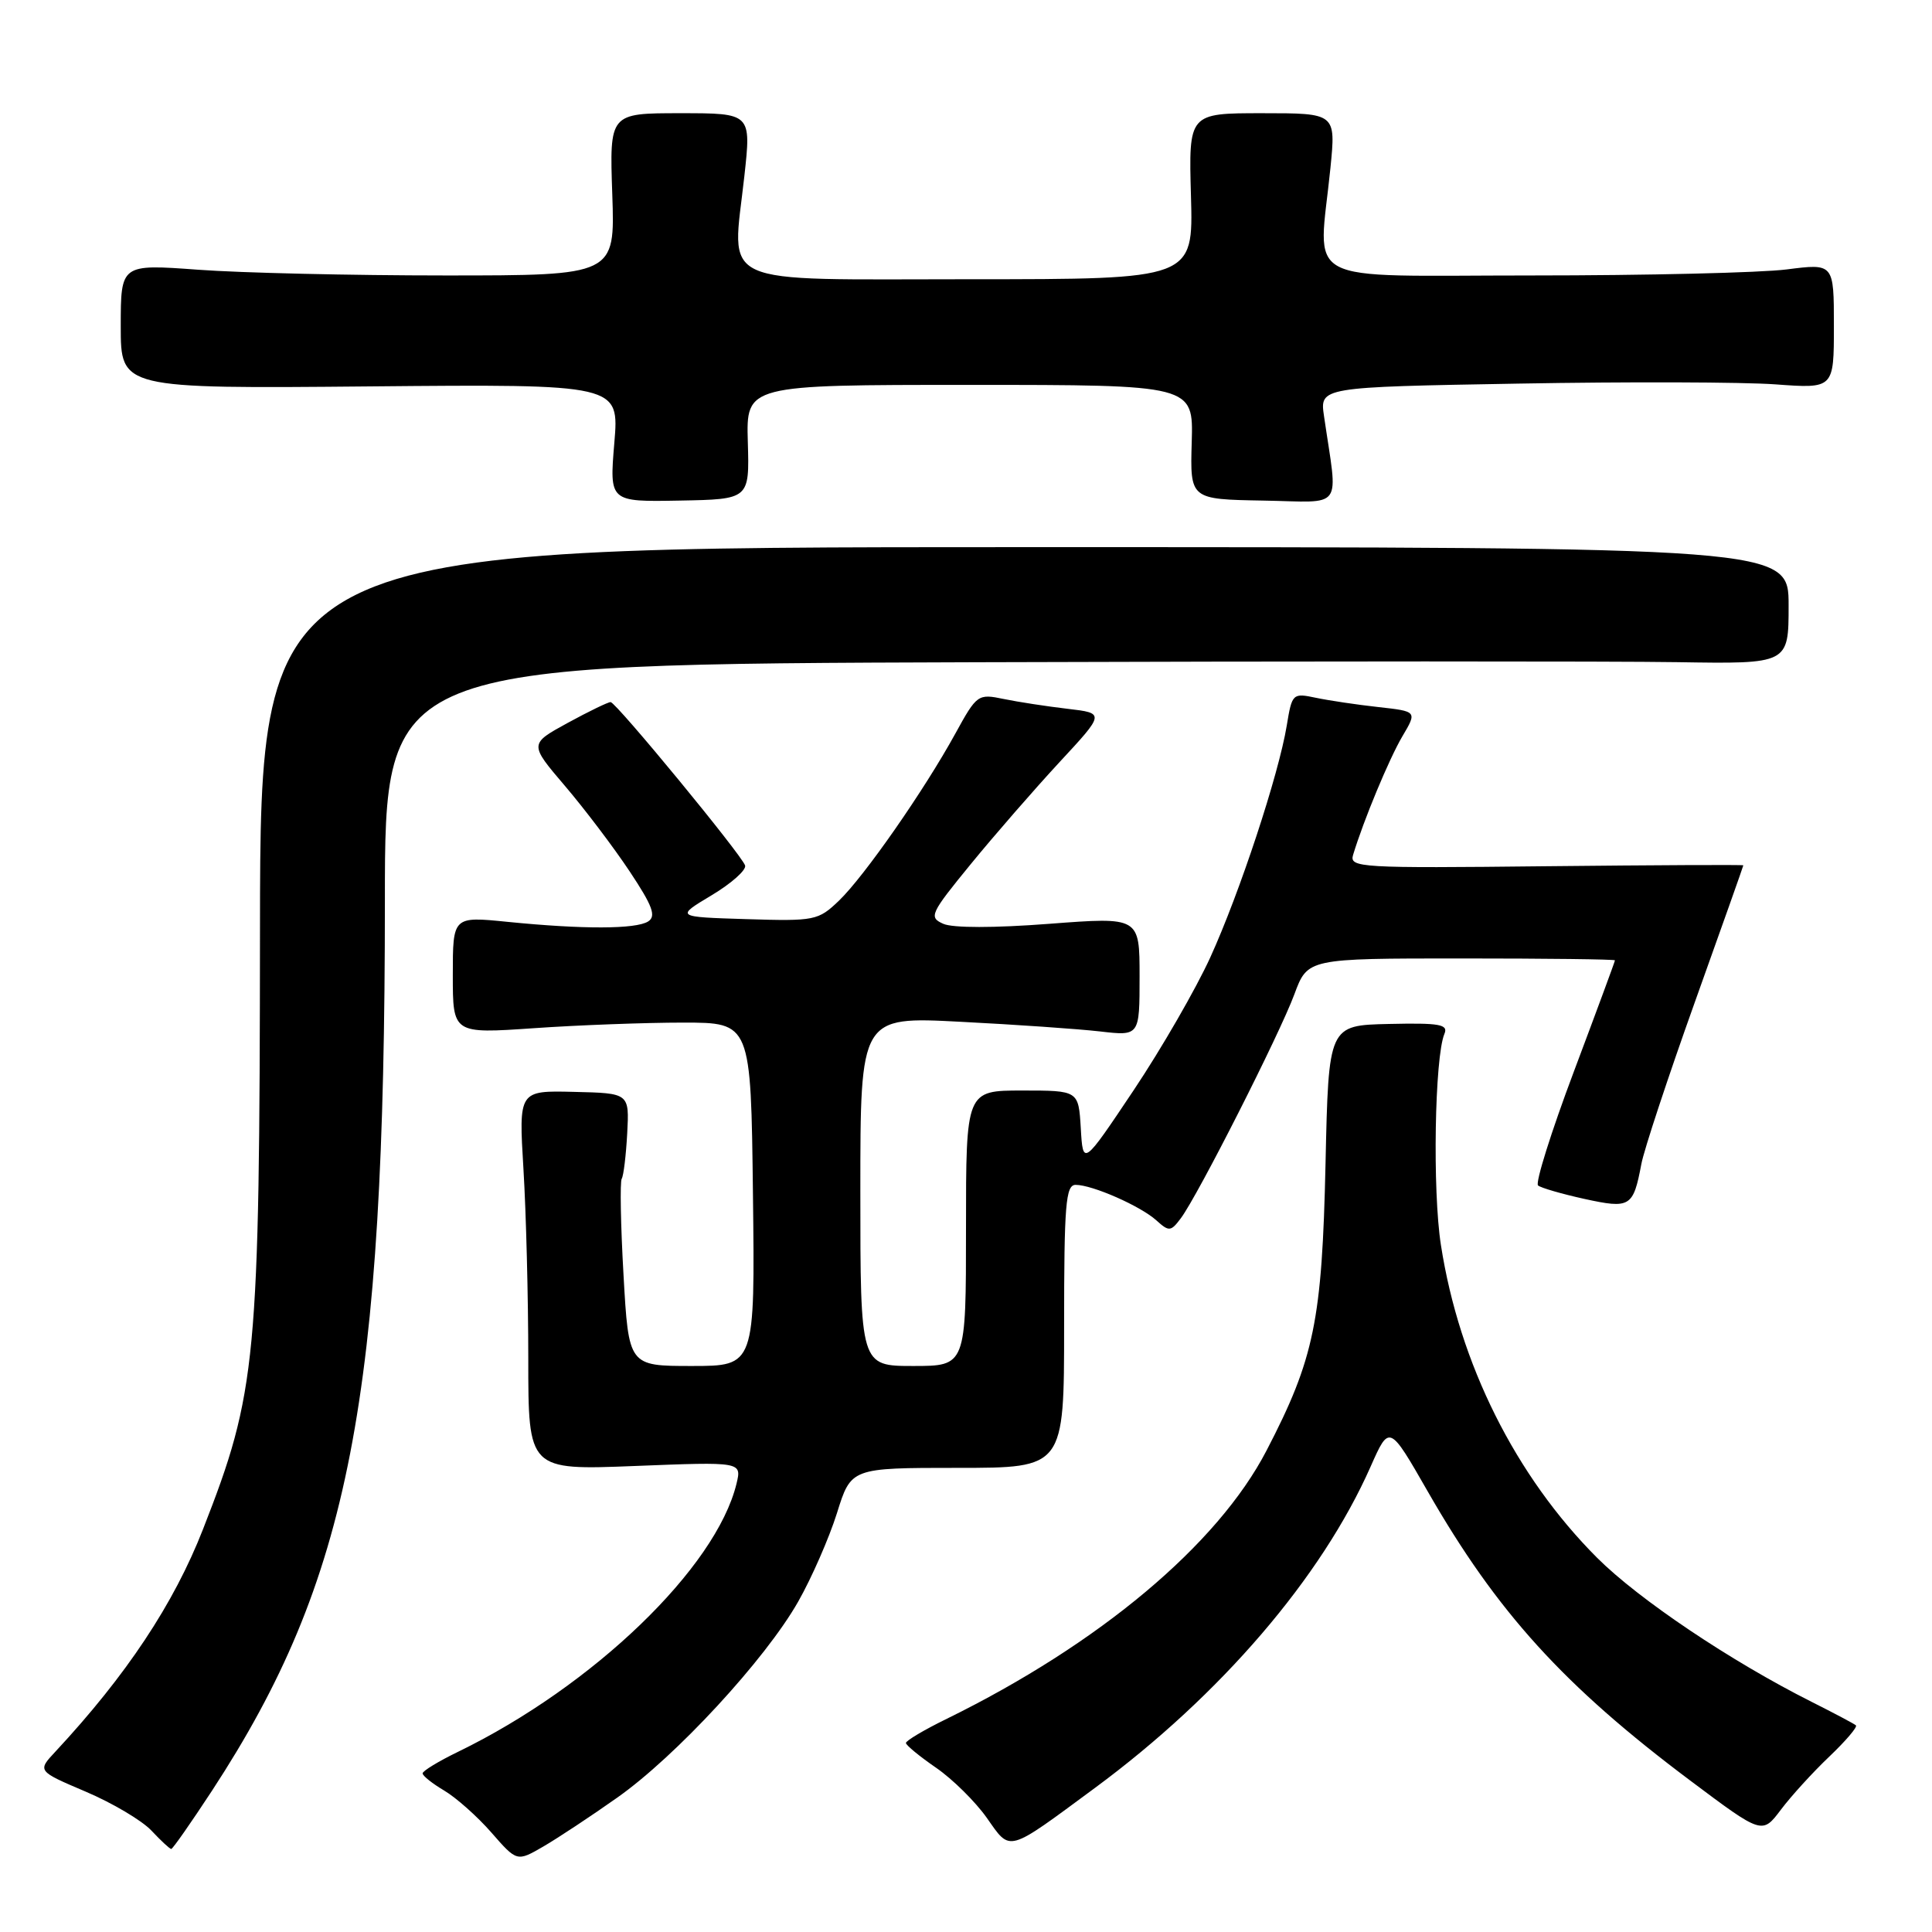 <?xml version="1.0" encoding="UTF-8" standalone="no"?>
<!DOCTYPE svg PUBLIC "-//W3C//DTD SVG 1.1//EN" "http://www.w3.org/Graphics/SVG/1.1/DTD/svg11.dtd" >
<svg xmlns="http://www.w3.org/2000/svg" xmlns:xlink="http://www.w3.org/1999/xlink" version="1.1" viewBox="0 0 256 256">
 <g >
 <path fill="currentColor"
d=" M 81.78 238.20 C 89.54 232.74 101.41 219.89 105.76 212.23 C 107.55 209.08 109.86 203.80 110.90 200.50 C 112.77 194.50 112.77 194.50 126.89 194.50 C 141.00 194.50 141.00 194.50 141.00 175.75 C 141.00 159.57 141.21 157.00 142.53 157.00 C 144.75 157.00 151.13 159.81 153.23 161.71 C 154.90 163.22 155.14 163.20 156.47 161.42 C 158.70 158.45 169.54 137.07 171.51 131.75 C 173.27 127.00 173.27 127.00 193.64 127.00 C 204.84 127.00 214.00 127.11 213.99 127.25 C 213.99 127.39 211.54 134.02 208.54 142.00 C 205.54 149.97 203.41 156.76 203.80 157.08 C 204.18 157.40 206.94 158.20 209.93 158.86 C 216.02 160.19 216.41 159.95 217.49 154.23 C 217.84 152.36 221.02 142.73 224.56 132.83 C 228.10 122.93 231.00 114.76 231.00 114.66 C 231.00 114.57 219.24 114.63 204.88 114.78 C 180.20 115.05 178.78 114.97 179.29 113.28 C 180.69 108.66 184.06 100.56 185.82 97.57 C 187.78 94.26 187.78 94.26 182.64 93.69 C 179.81 93.38 176.08 92.82 174.36 92.46 C 171.28 91.81 171.20 91.89 170.50 96.15 C 169.43 102.64 164.27 118.31 160.36 126.88 C 158.46 131.04 153.90 138.95 150.21 144.47 C 143.50 154.50 143.50 154.50 143.21 149.50 C 142.91 144.50 142.91 144.50 135.46 144.50 C 128.00 144.50 128.00 144.50 128.00 162.75 C 128.00 181.00 128.00 181.00 121.00 181.00 C 114.00 181.00 114.00 181.00 114.00 157.85 C 114.00 134.70 114.00 134.70 127.25 135.39 C 134.54 135.76 142.86 136.34 145.75 136.67 C 151.00 137.28 151.00 137.28 151.00 129.39 C 151.00 121.50 151.00 121.50 139.03 122.41 C 131.74 122.97 126.24 122.97 124.99 122.41 C 123.04 121.54 123.25 121.08 128.64 114.49 C 131.78 110.65 137.07 104.58 140.38 101.00 C 146.41 94.50 146.41 94.50 141.46 93.92 C 138.73 93.60 134.93 93.02 133.00 92.62 C 129.58 91.91 129.44 92.01 126.59 97.20 C 122.45 104.74 114.52 116.12 111.17 119.34 C 108.41 121.98 107.97 122.07 98.90 121.79 C 89.50 121.50 89.50 121.50 94.29 118.63 C 96.93 117.05 98.92 115.27 98.73 114.68 C 98.24 113.23 81.66 93.08 80.91 93.03 C 80.59 93.02 78.02 94.26 75.22 95.79 C 70.12 98.58 70.12 98.58 74.86 104.14 C 77.47 107.20 81.33 112.30 83.43 115.46 C 86.48 120.05 86.98 121.40 85.88 122.10 C 84.24 123.13 77.25 123.15 67.25 122.15 C 60.00 121.42 60.00 121.42 60.00 129.20 C 60.00 136.98 60.00 136.98 70.75 136.24 C 76.66 135.83 85.55 135.50 90.50 135.50 C 99.50 135.50 99.50 135.50 99.77 158.25 C 100.04 181.00 100.04 181.00 91.67 181.00 C 83.30 181.00 83.30 181.00 82.62 168.95 C 82.24 162.33 82.14 156.59 82.38 156.19 C 82.63 155.79 82.95 153.08 83.11 150.16 C 83.39 144.85 83.39 144.85 76.06 144.68 C 68.73 144.50 68.73 144.50 69.36 154.91 C 69.71 160.63 70.00 171.95 70.00 180.06 C 70.00 194.81 70.00 194.81 84.15 194.25 C 98.29 193.69 98.29 193.69 97.59 196.60 C 94.88 207.74 78.61 223.41 60.72 232.11 C 58.12 233.37 56.00 234.66 56.00 234.98 C 56.00 235.31 57.29 236.33 58.86 237.26 C 60.43 238.19 63.25 240.69 65.11 242.82 C 68.50 246.70 68.50 246.70 72.00 244.67 C 73.92 243.55 78.33 240.64 81.78 238.20 Z  M 28.11 237.25 C 46.35 209.34 51.00 185.37 51.00 119.35 C 51.00 88.00 51.00 88.00 129.25 87.75 C 172.29 87.61 214.14 87.61 222.25 87.74 C 237.00 87.98 237.00 87.98 237.00 80.24 C 237.00 72.50 237.00 72.50 135.75 72.50 C 34.50 72.50 34.50 72.50 34.45 123.00 C 34.40 180.38 34.02 184.44 26.90 202.63 C 23.04 212.51 16.75 221.99 7.35 232.09 C 4.94 234.67 4.94 234.67 11.35 237.40 C 14.88 238.90 18.80 241.22 20.06 242.56 C 21.32 243.90 22.50 245.00 22.69 245.00 C 22.88 245.00 25.32 241.51 28.11 237.25 Z  M 145.11 236.89 C 161.76 224.59 175.12 209.01 181.61 194.34 C 184.09 188.74 184.09 188.74 189.18 197.62 C 198.36 213.63 207.21 223.38 224.00 235.96 C 233.50 243.08 233.50 243.08 235.98 239.79 C 237.34 237.98 240.23 234.81 242.40 232.75 C 244.56 230.69 246.15 228.83 245.92 228.62 C 245.69 228.41 243.04 227.01 240.04 225.50 C 229.32 220.11 217.16 211.94 211.63 206.42 C 200.82 195.60 193.37 180.70 190.93 164.98 C 189.80 157.77 190.10 140.08 191.39 137.00 C 191.93 135.73 190.79 135.53 184.03 135.68 C 176.04 135.86 176.04 135.86 175.64 154.18 C 175.18 175.00 174.15 180.02 167.82 192.21 C 161.35 204.68 145.67 217.82 125.47 227.74 C 122.46 229.21 120.02 230.66 120.04 230.96 C 120.06 231.26 121.86 232.74 124.04 234.24 C 126.23 235.75 129.25 238.74 130.76 240.88 C 133.96 245.42 133.31 245.60 145.11 236.89 Z  M 99.09 58.58 C 98.87 51.00 98.87 51.00 128.50 51.00 C 158.13 51.00 158.13 51.00 157.91 58.58 C 157.69 66.16 157.69 66.16 167.39 66.33 C 178.24 66.52 177.29 67.84 175.44 55.15 C 174.87 51.29 174.87 51.29 201.19 50.83 C 215.66 50.57 230.99 50.62 235.25 50.93 C 243.00 51.50 243.00 51.50 243.00 43.20 C 243.00 34.90 243.00 34.90 236.75 35.70 C 233.31 36.14 218.12 36.50 203.00 36.50 C 171.77 36.50 174.70 38.06 176.29 22.25 C 177.01 15.00 177.01 15.00 167.26 15.00 C 157.50 15.00 157.50 15.00 157.81 26.00 C 158.12 37.00 158.12 37.00 128.58 37.00 C 94.37 37.00 97.00 38.19 98.63 23.35 C 99.55 15.00 99.55 15.00 90.15 15.00 C 80.76 15.00 80.76 15.00 81.13 25.75 C 81.50 36.50 81.50 36.50 59.00 36.50 C 46.62 36.50 31.89 36.16 26.25 35.74 C 16.00 34.99 16.00 34.99 16.00 43.24 C 16.00 51.50 16.00 51.50 49.03 51.20 C 82.06 50.90 82.06 50.90 81.40 58.70 C 80.75 66.50 80.75 66.50 90.03 66.33 C 99.31 66.16 99.31 66.16 99.09 58.58 Z "/>
</g>
</svg>